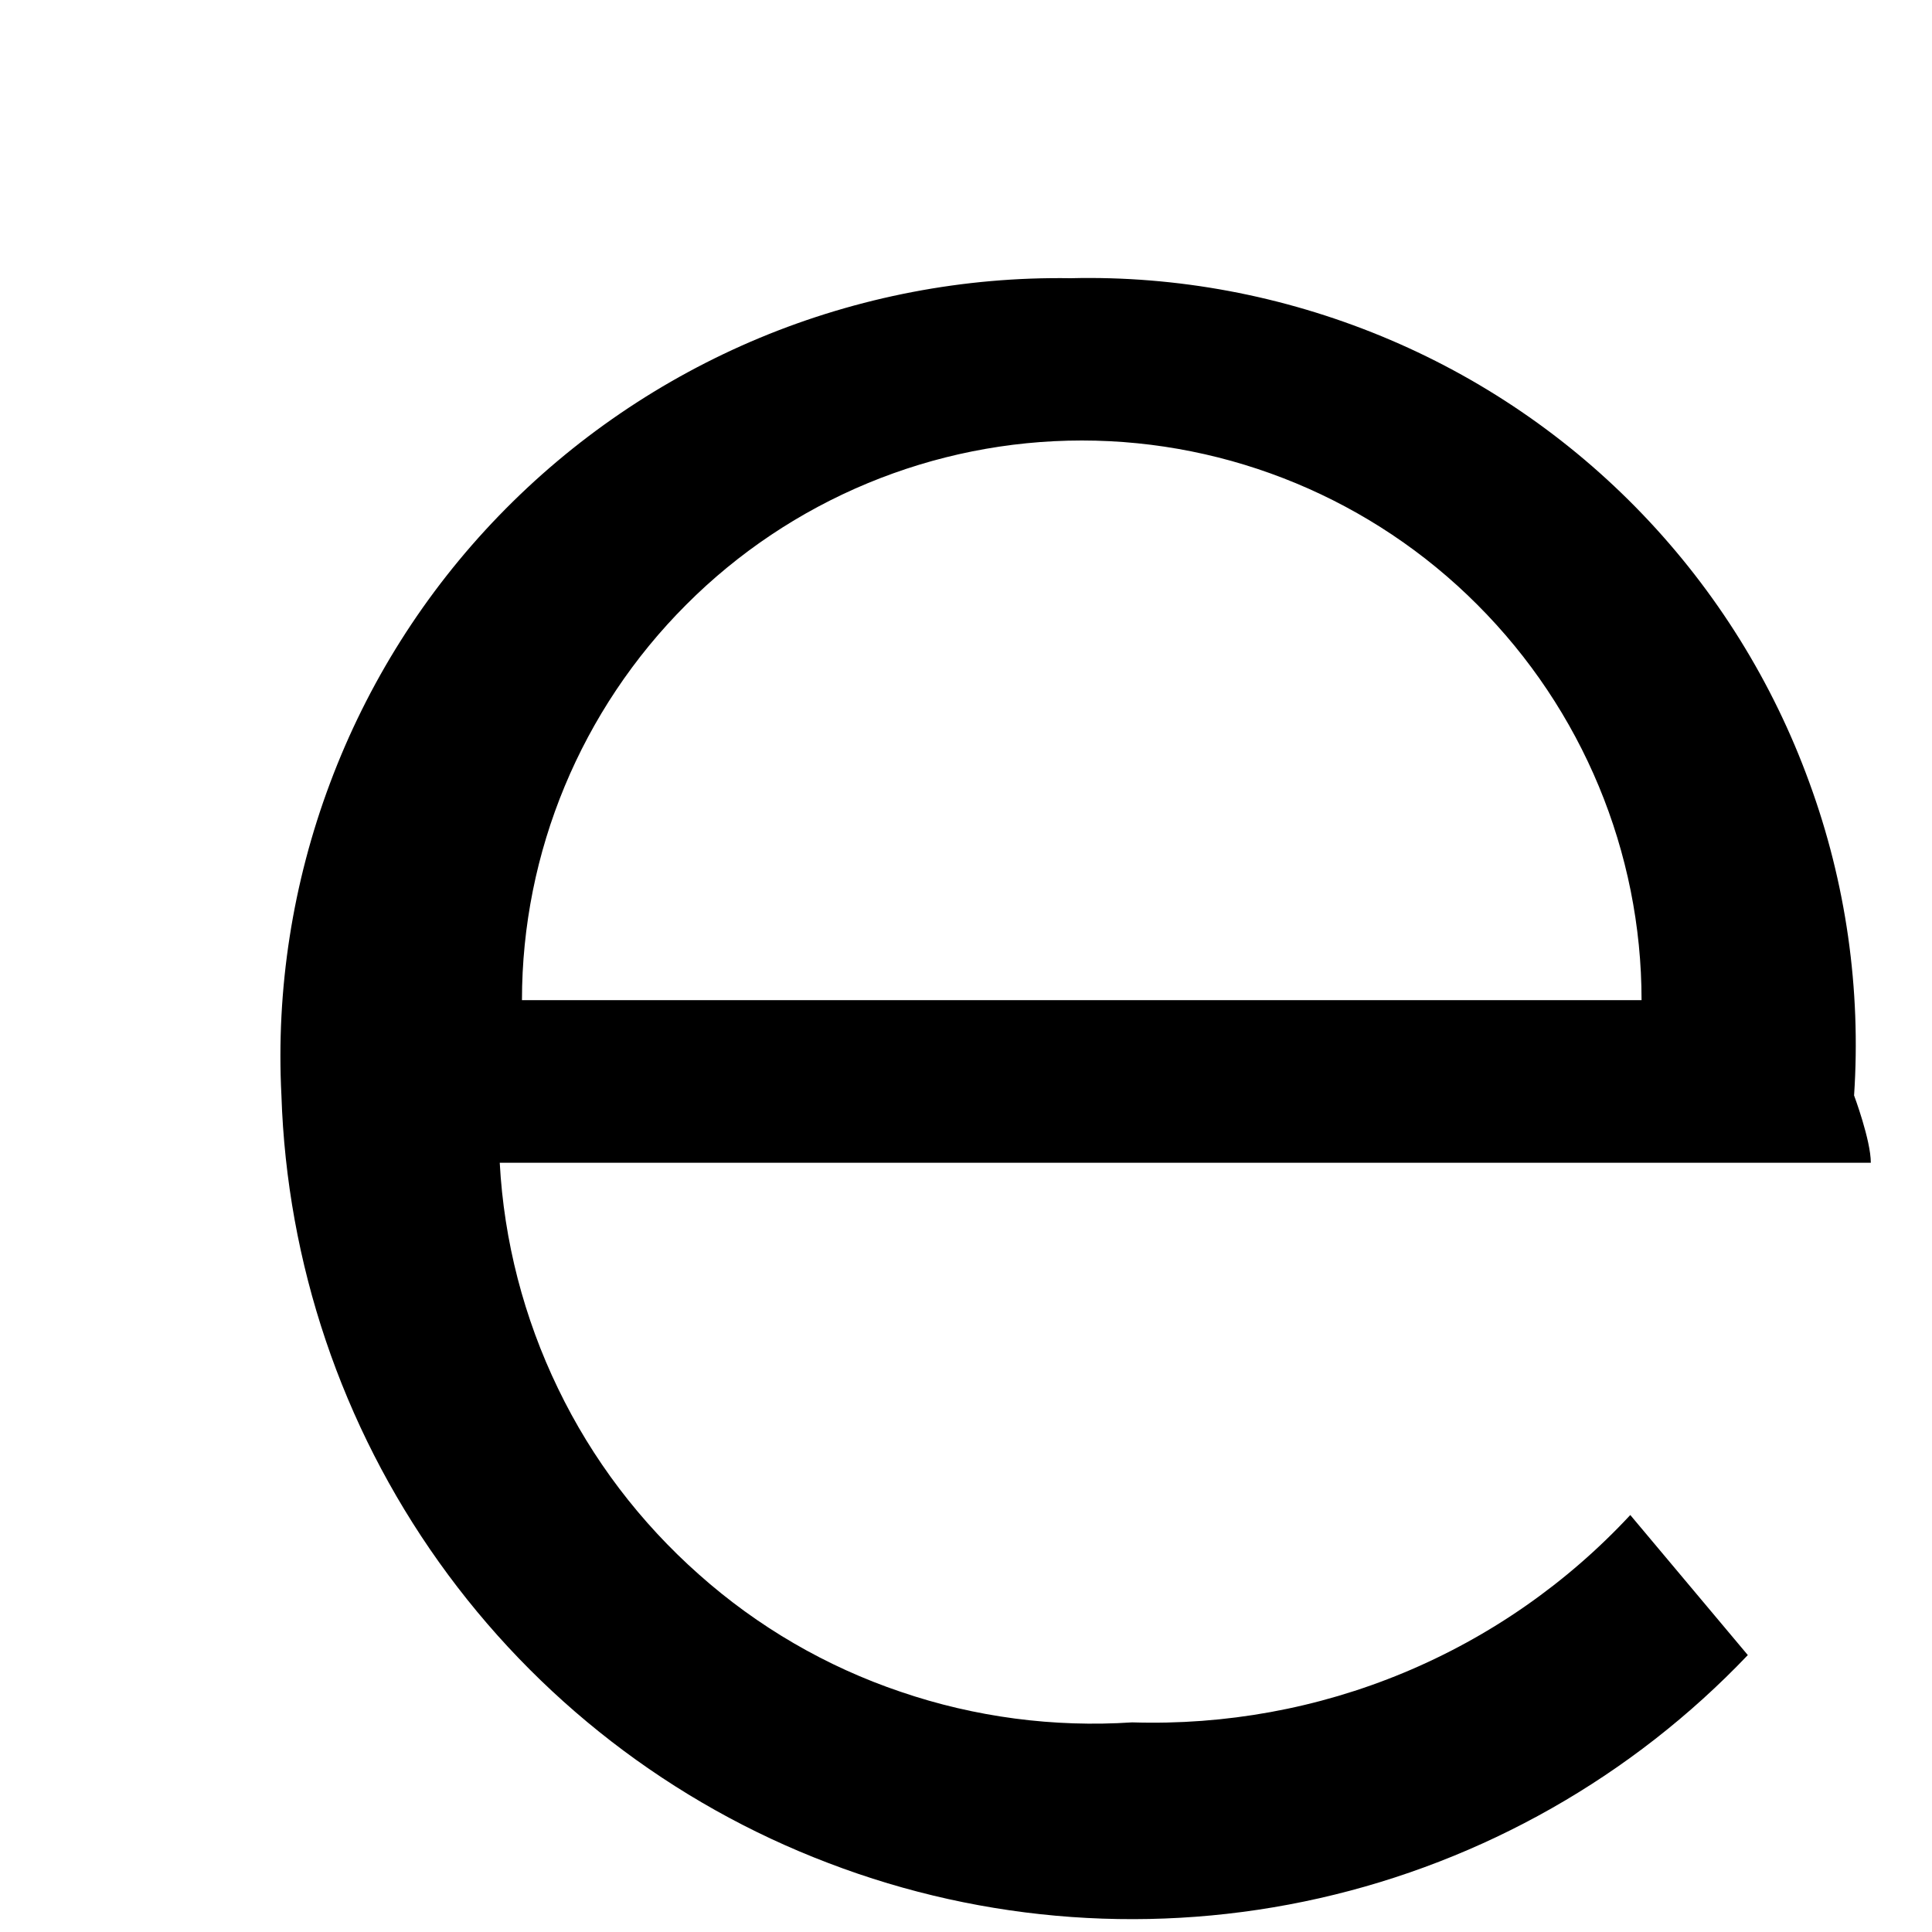 <?xml version="1.0" encoding="UTF-8" standalone="no"?><svg width='6' height='6' viewBox='0 0 6 6' fill='none' xmlns='http://www.w3.org/2000/svg'>
<path d='M5.81 3.611H1.552C1.565 3.854 1.627 4.093 1.733 4.312C1.839 4.532 1.988 4.728 2.171 4.89C2.353 5.052 2.566 5.176 2.797 5.254C3.028 5.333 3.273 5.365 3.516 5.349C3.805 5.358 4.092 5.306 4.359 5.195C4.626 5.084 4.866 4.917 5.063 4.705L5.428 5.14C5.069 5.517 4.606 5.78 4.098 5.895C3.59 6.01 3.059 5.972 2.573 5.786C2.086 5.601 1.665 5.275 1.363 4.851C1.061 4.427 0.891 3.923 0.874 3.402C0.857 3.072 0.909 2.741 1.025 2.432C1.141 2.122 1.319 1.84 1.549 1.602C1.779 1.364 2.055 1.176 2.36 1.049C2.666 0.922 2.994 0.859 3.325 0.864C3.655 0.856 3.984 0.918 4.29 1.044C4.596 1.17 4.872 1.358 5.101 1.597C5.33 1.836 5.506 2.119 5.619 2.43C5.733 2.741 5.78 3.072 5.758 3.402C5.758 3.402 5.81 3.541 5.81 3.611ZM1.621 3.106H5.098C5.098 2.646 4.914 2.204 4.588 1.878C4.263 1.552 3.82 1.368 3.36 1.368C2.899 1.368 2.456 1.552 2.131 1.878C1.805 2.204 1.621 2.646 1.621 3.106Z' fill='black'/>
</svg>
